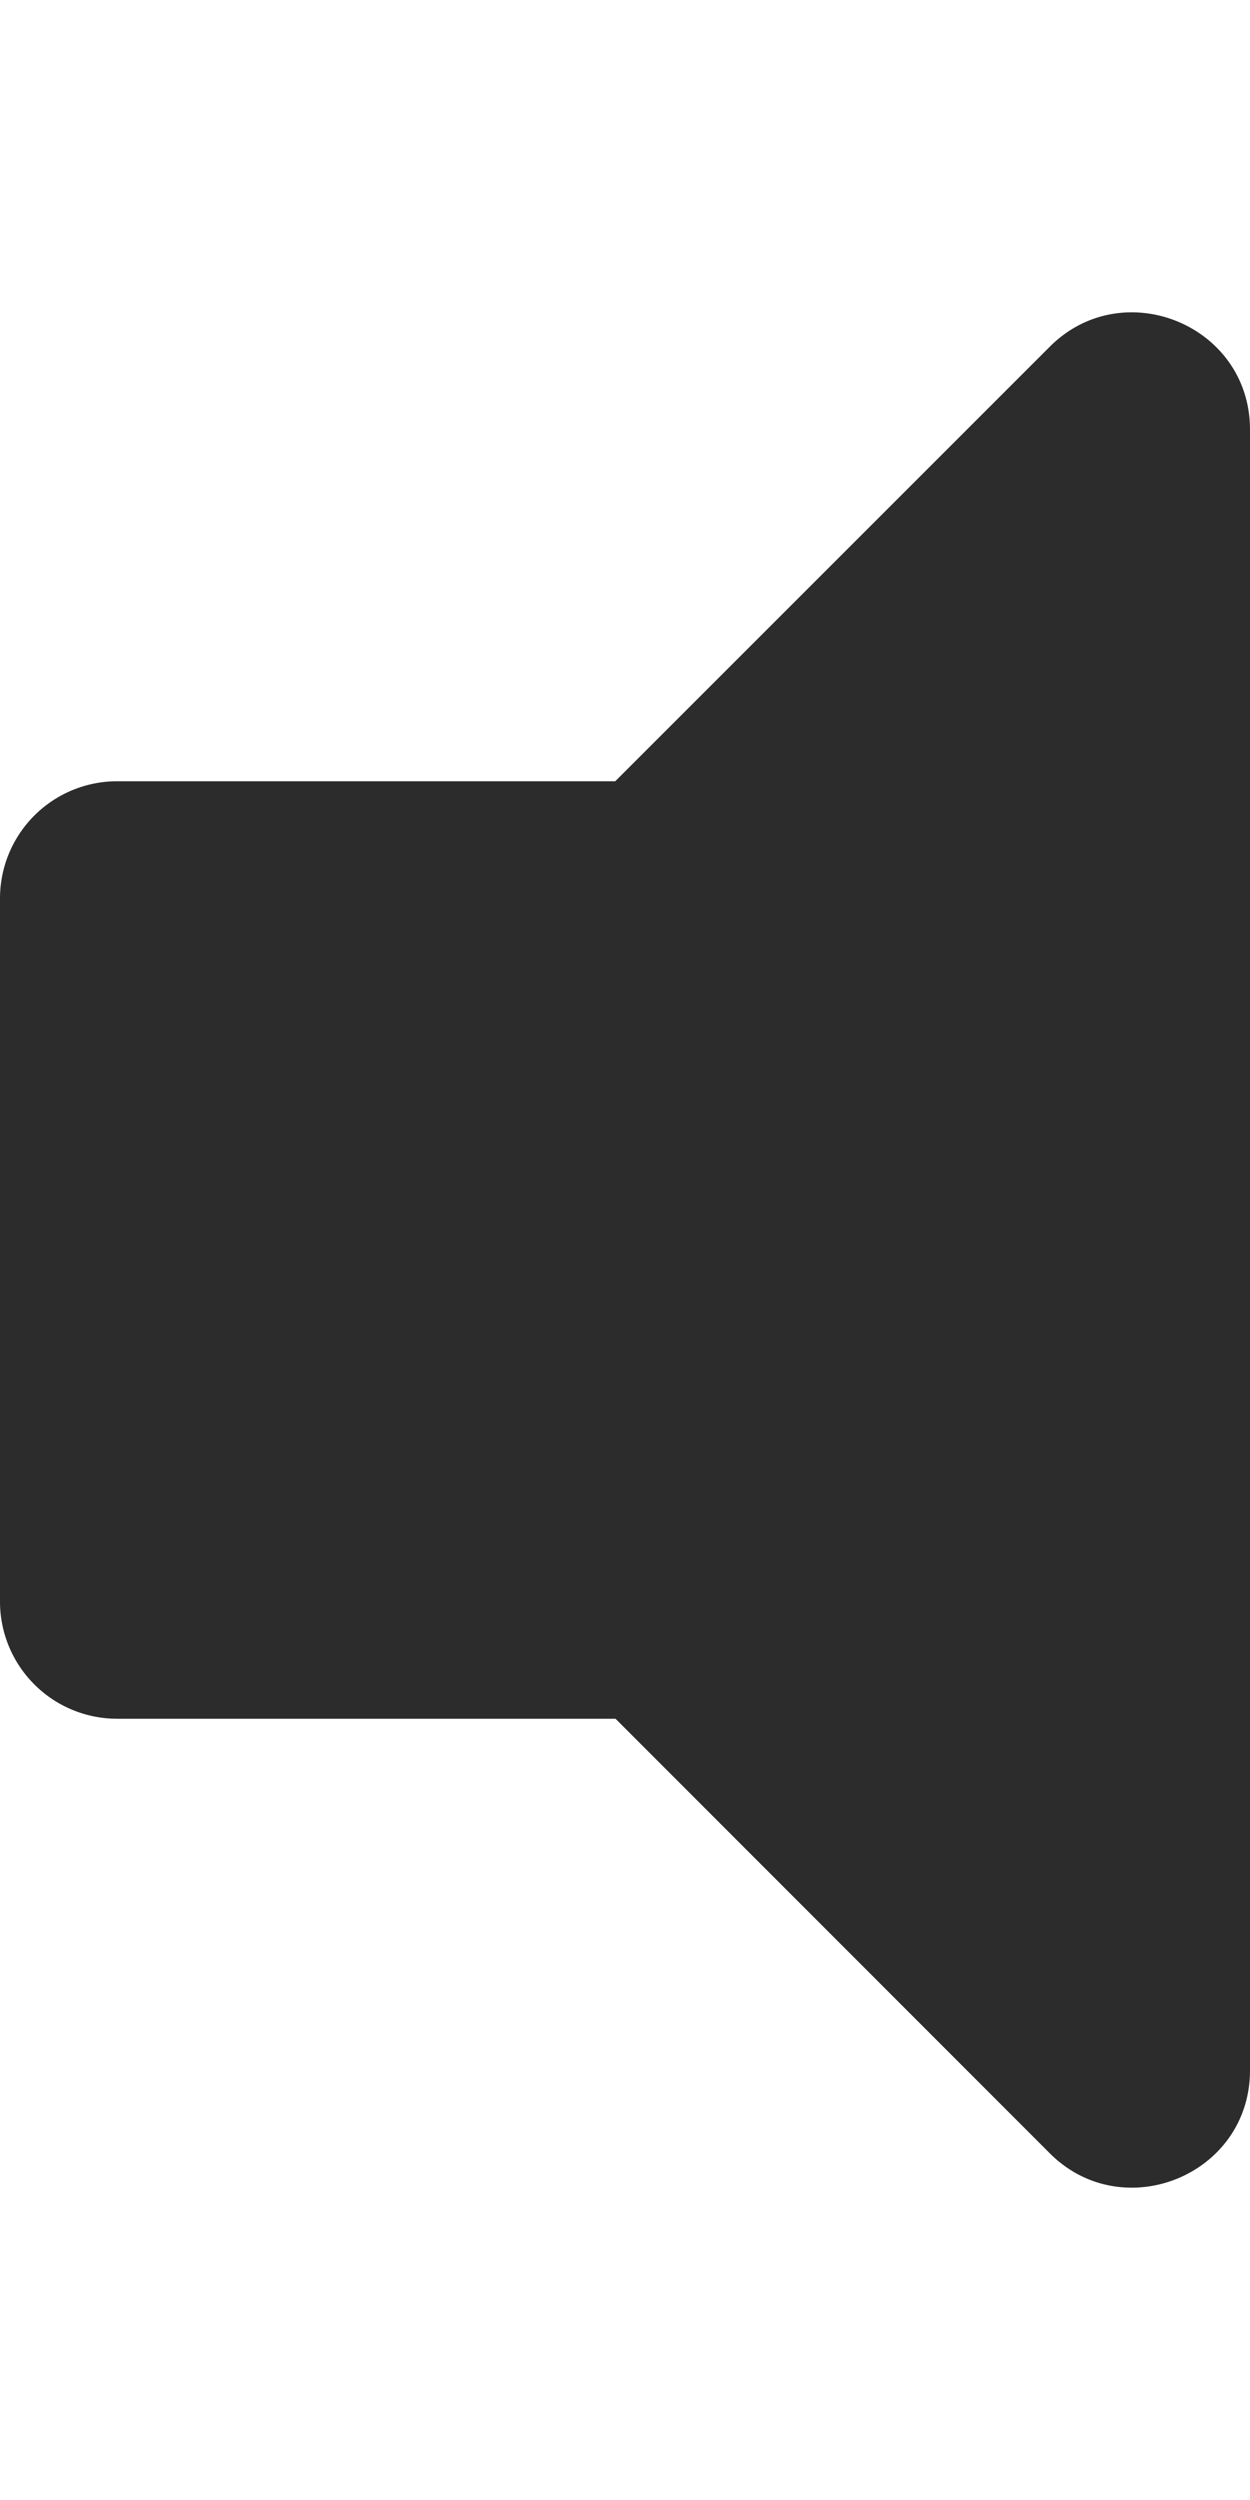 <svg xmlns="http://www.w3.org/2000/svg" viewBox="0 0 256 512"><path d="M215 71l-89 89H24a24 24 0 0 0-24 24v144a24 24 0 0 0 24 24h102.06L215 441c15 15 41 4.47 41-17V88c0-21.47-26-32-41-17z" fill="#2c2c2c"/></svg>